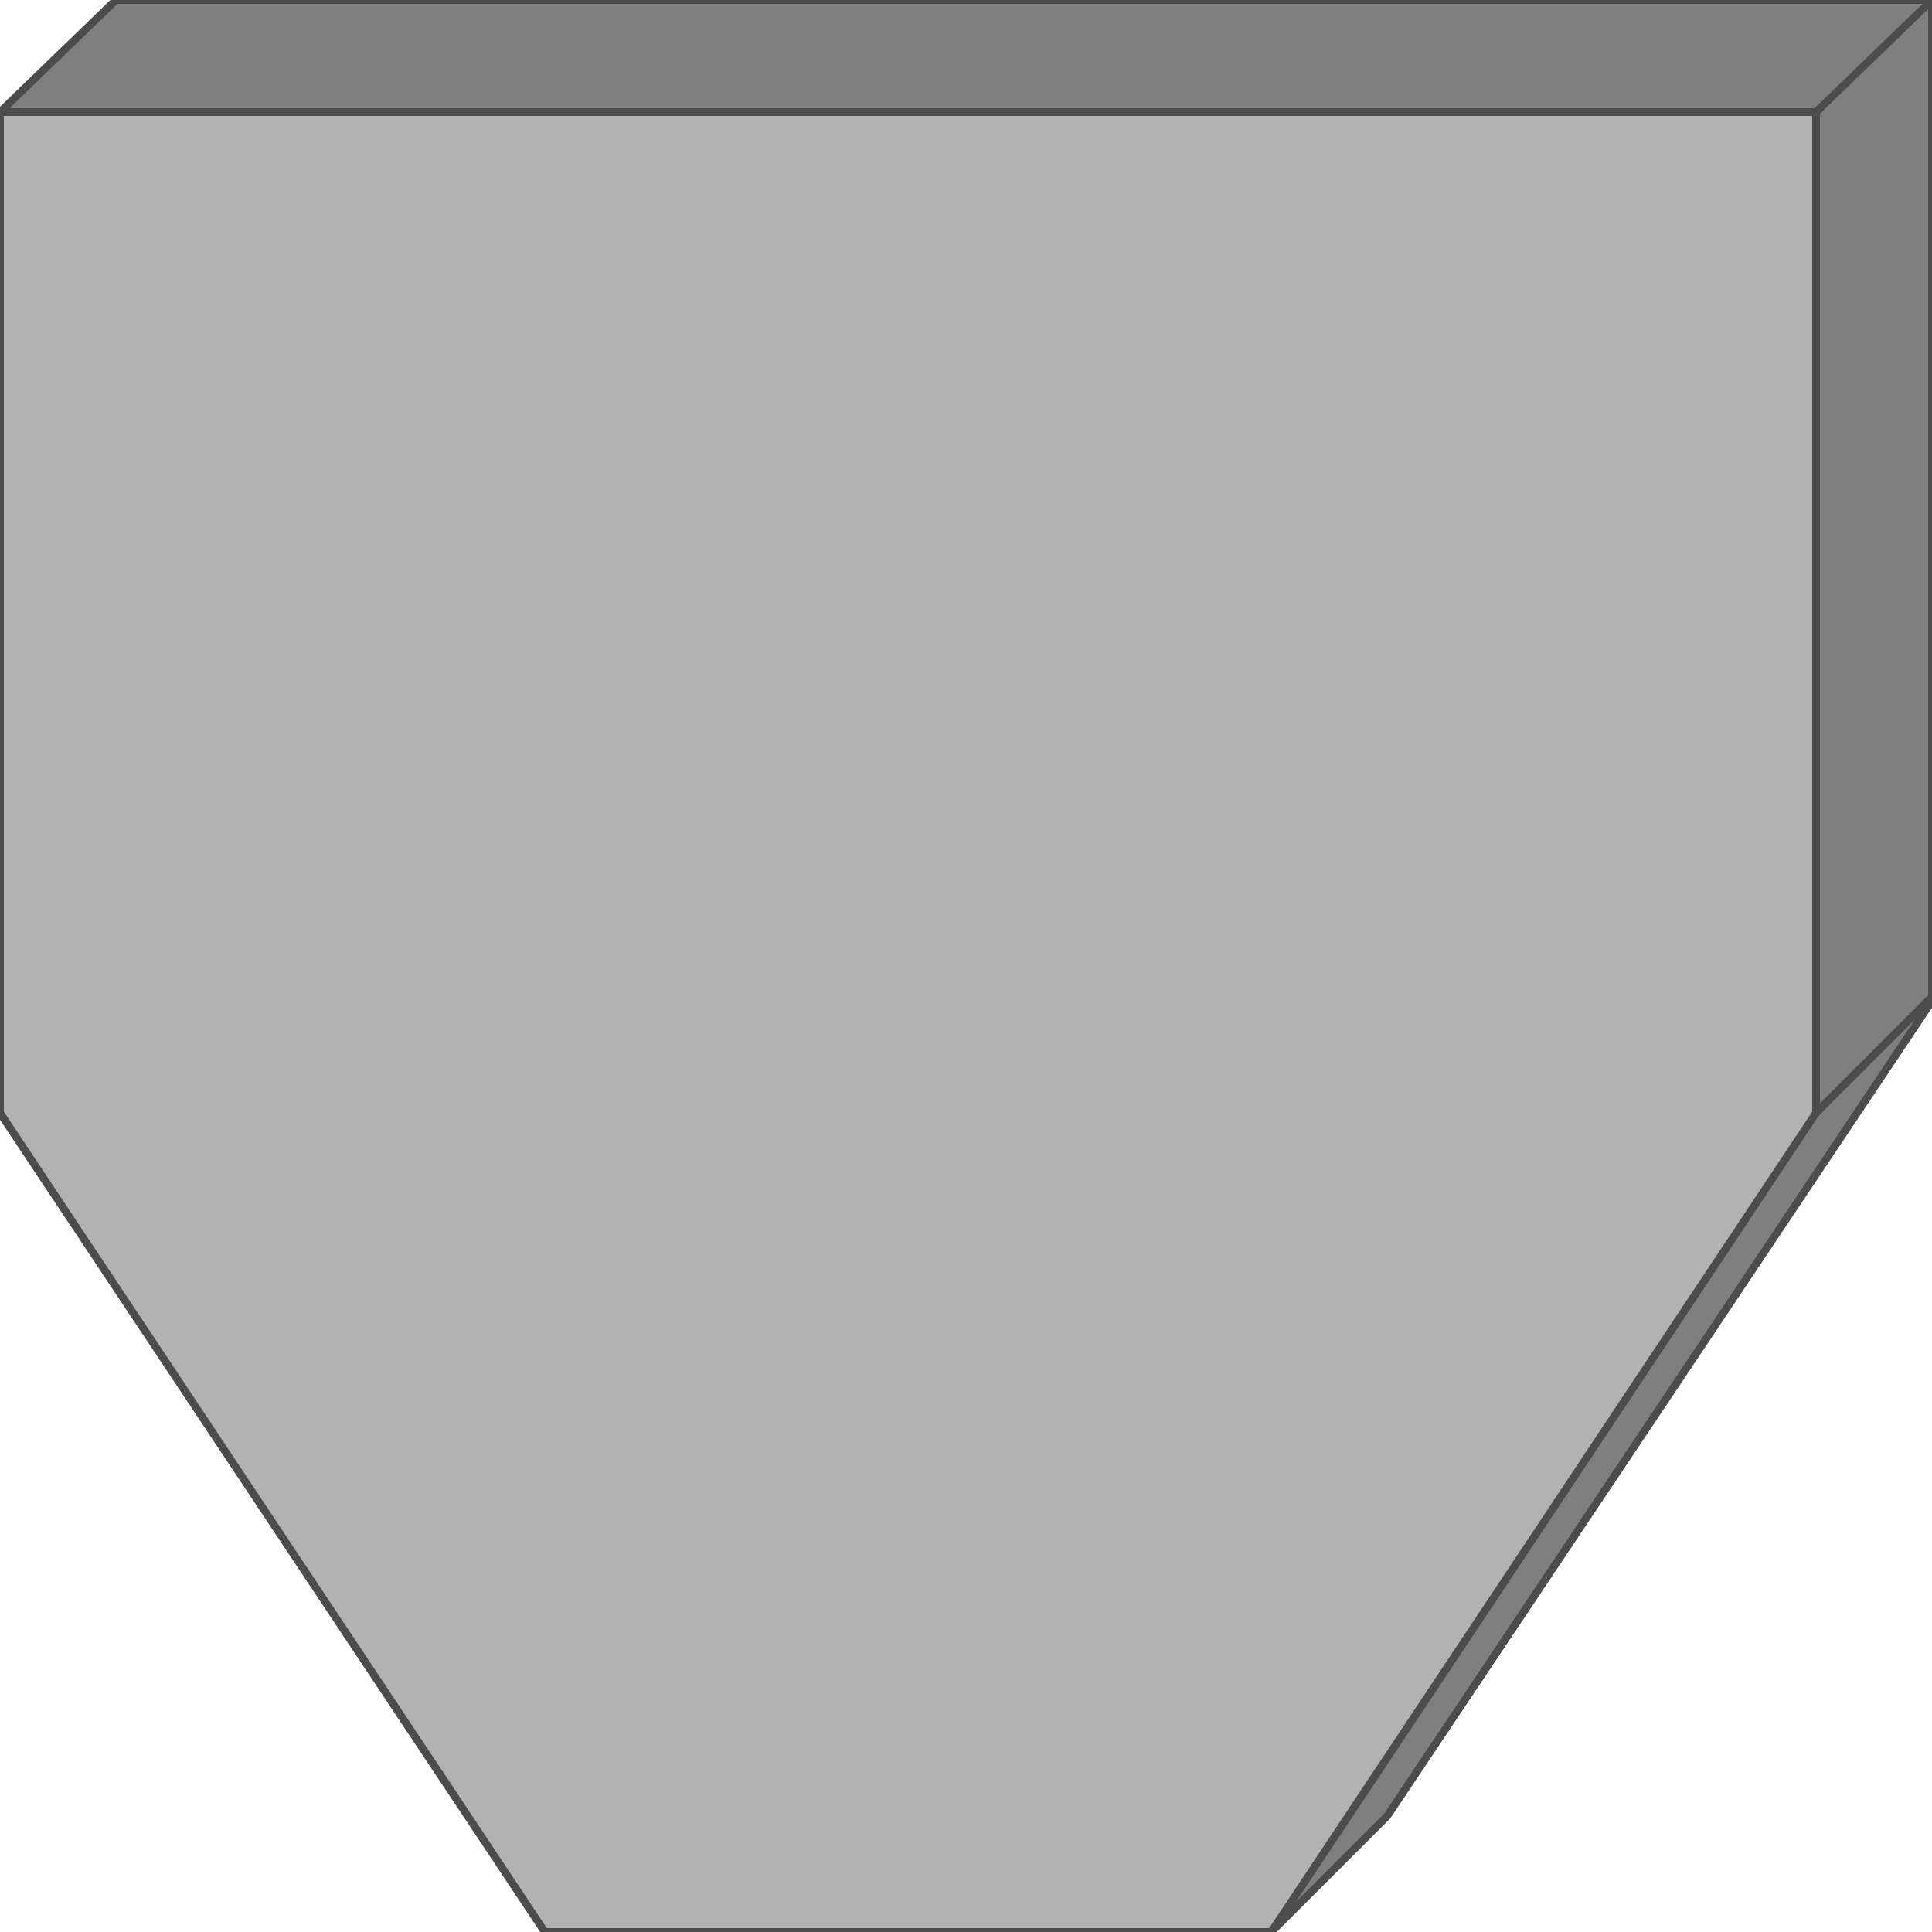 <!DOCTYPE svg PUBLIC "-//W3C//DTD SVG 20000303 Stylable//EN" "http://www.w3.org/TR/2000/03/WD-SVG-20000303/DTD/svg-20000303-stylable.dtd"><svg xmlns="http://www.w3.org/2000/svg" width="999px" height="999px" viewBox="0 0 500 500"><path style="fill:#7f7f7f;stroke:#4c4c4c;stroke-width:2" d="M30,0 l470,0 0,259 -141,211 -30,30 -329,-471 30,-29z" /><path style="fill:#b2b2b2;stroke:#4c4c4c;stroke-width:2" d="M0,29 l470,0 0,259 -141,212 -188,0 -141,-212 0,-259z" /><path style="fill:none;stroke:#4c4c4c;stroke-width:2" d="M470,29 l30,-29" /><path style="fill:none;stroke:#4c4c4c;stroke-width:2" d="M470,288 l30,-30" /></svg>